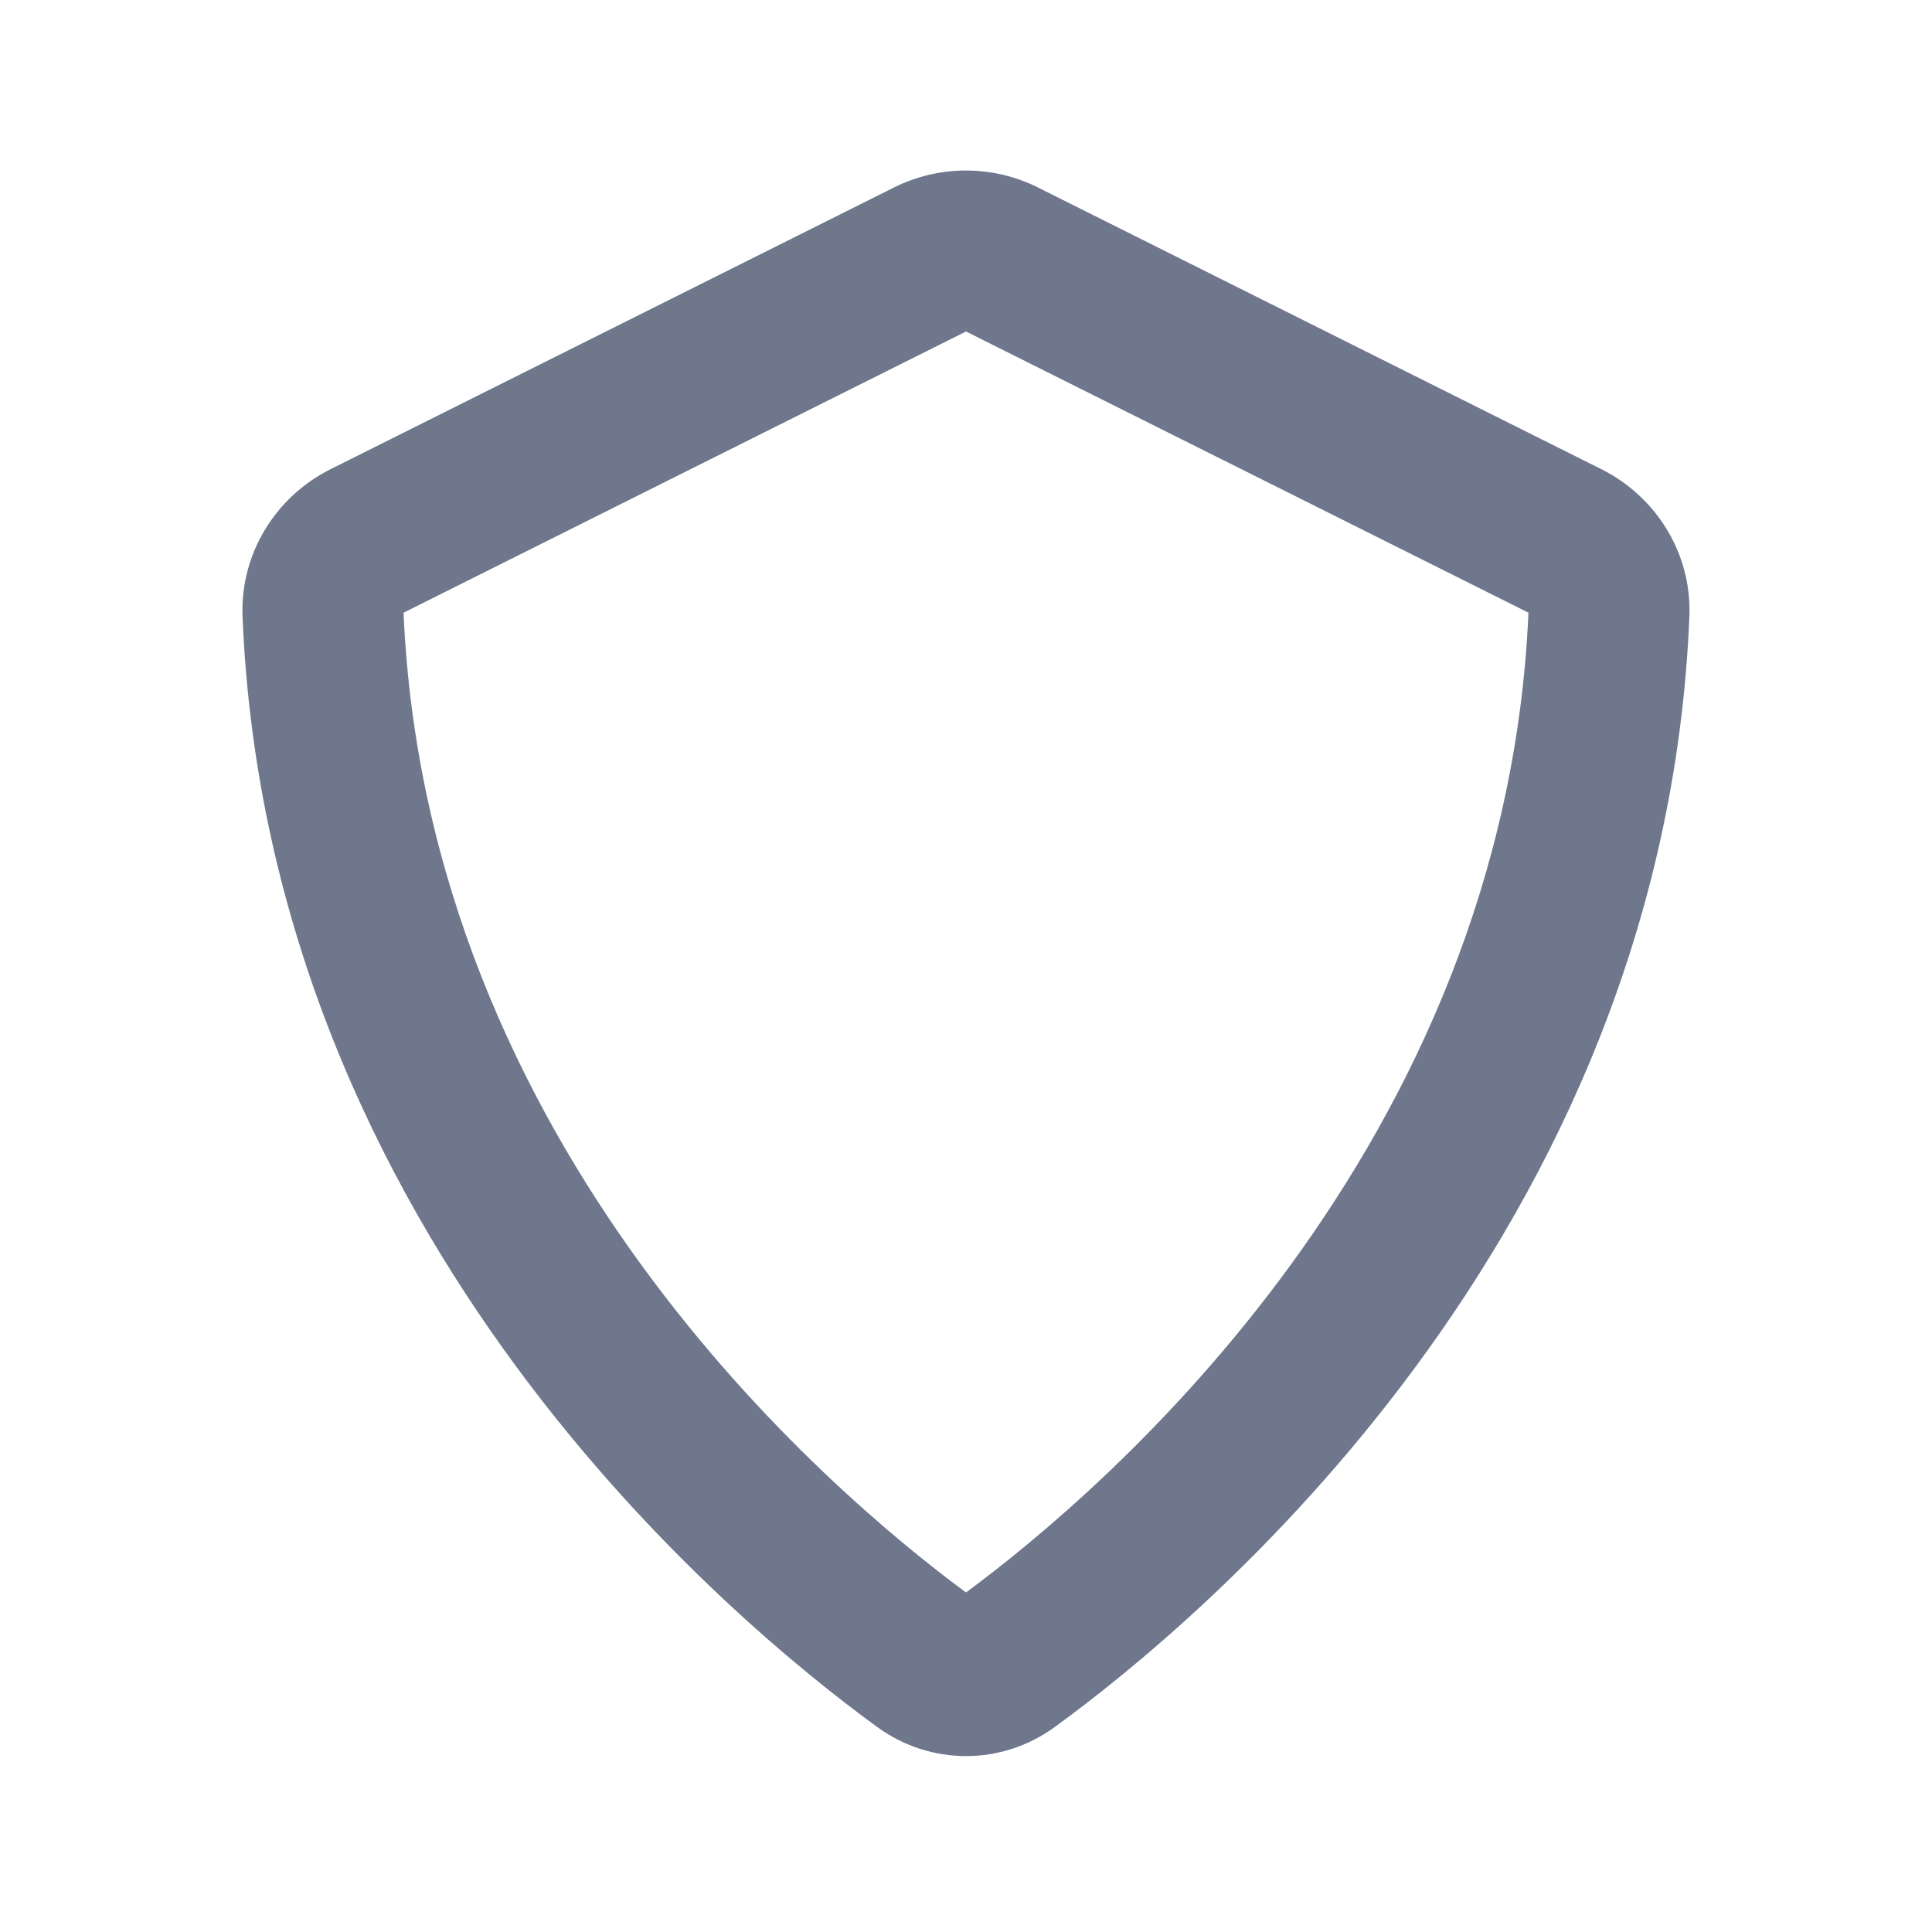 <svg width="24" height="24" viewBox="0 0 24 24" fill="none" xmlns="http://www.w3.org/2000/svg">
<path fill-rule="evenodd" clip-rule="evenodd" d="M11.105 2.329C11.668 2.048 12.331 2.048 12.894 2.329L19.894 5.829C20.566 6.165 21.019 6.869 20.986 7.661C20.668 15.395 14.87 20.168 13.102 21.454C12.442 21.935 11.558 21.935 10.898 21.454C9.13 20.168 3.332 15.395 3.013 7.661C2.981 6.869 3.433 6.165 4.105 5.829L11.105 2.329ZM18.987 7.611L12 4.118L5.013 7.611C5.302 14.257 10.262 18.5 12 19.782C13.738 18.5 18.698 14.257 18.987 7.611ZM19 7.618C19 7.618 19 7.618 19 7.618L19 7.618ZM5 7.618L5 7.618L5 7.618Z" fill="#6E778C"/>
</svg>
